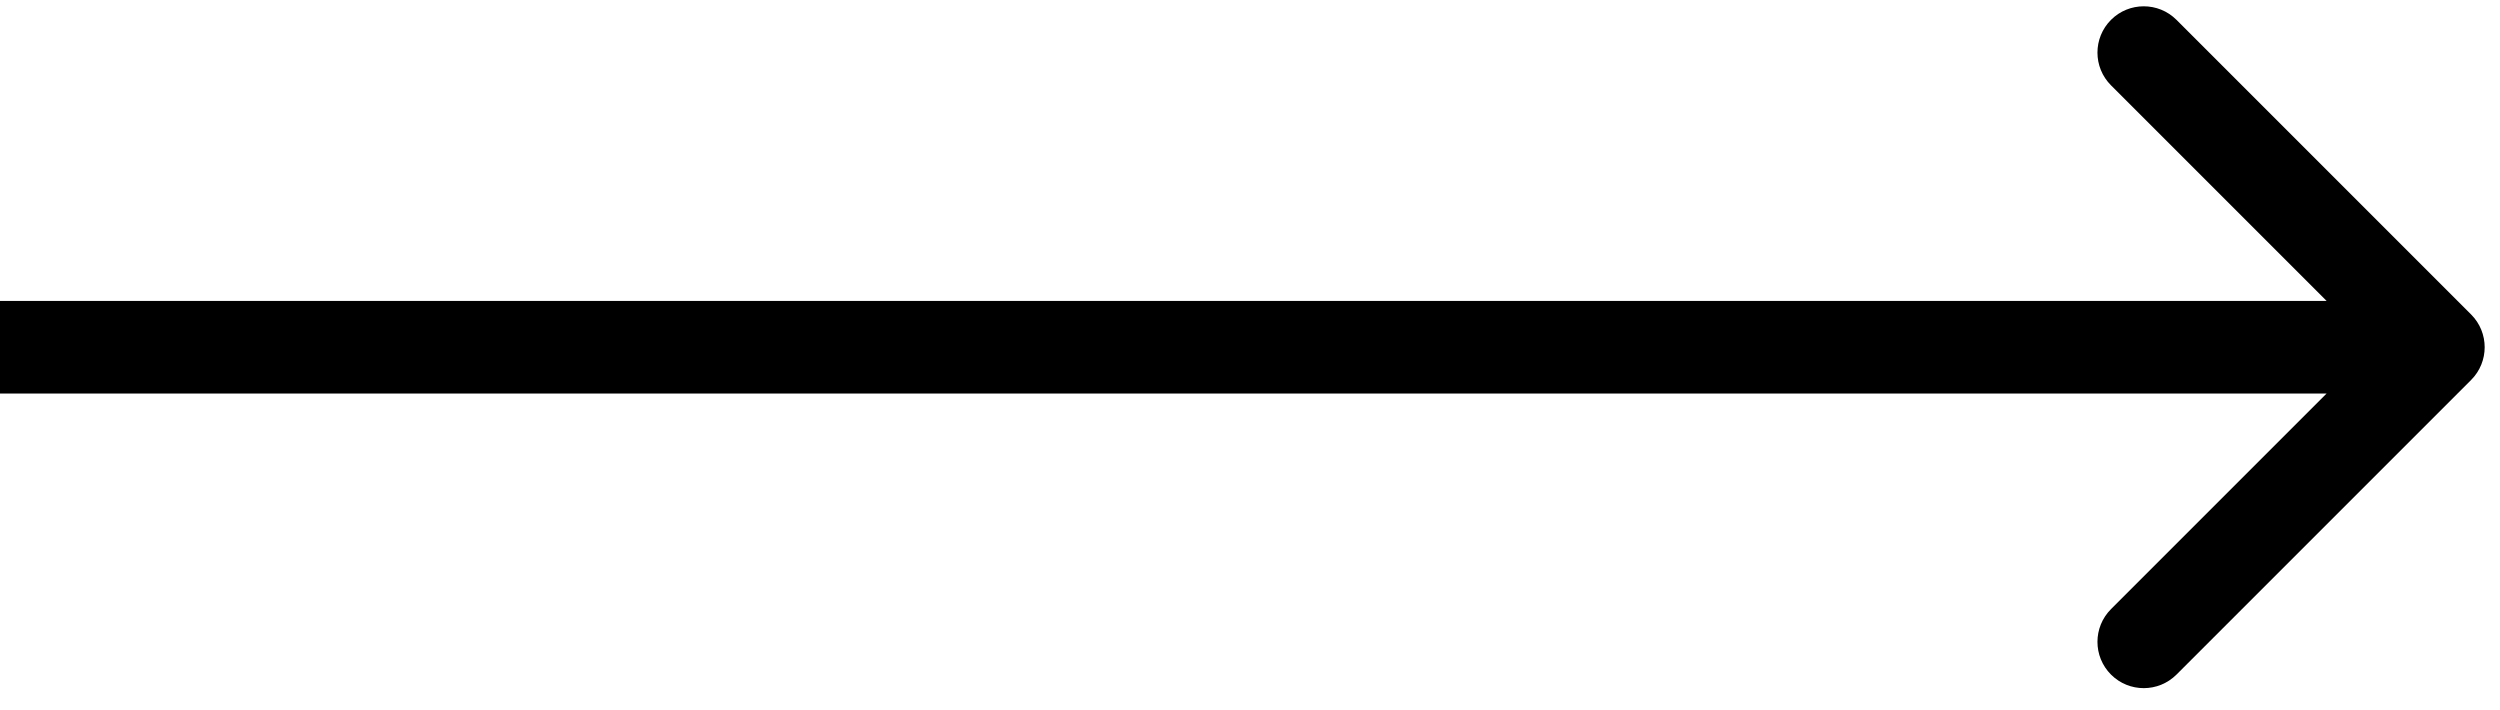 <svg width="81" height="23" viewBox="0 0 81 23" fill="none" xmlns="http://www.w3.org/2000/svg">
<path d="M80.064 12.311C80.65 11.725 80.65 10.775 80.064 10.189L70.518 0.643C69.932 0.058 68.982 0.058 68.397 0.643C67.811 1.229 67.811 2.179 68.397 2.765L76.882 11.25L68.397 19.735C67.811 20.321 67.811 21.271 68.397 21.857C68.982 22.442 69.932 22.442 70.518 21.857L80.064 12.311ZM-0.001 12.75H79.003V9.75H-0.001L-0.001 12.75Z" fill="black"/>
</svg>

